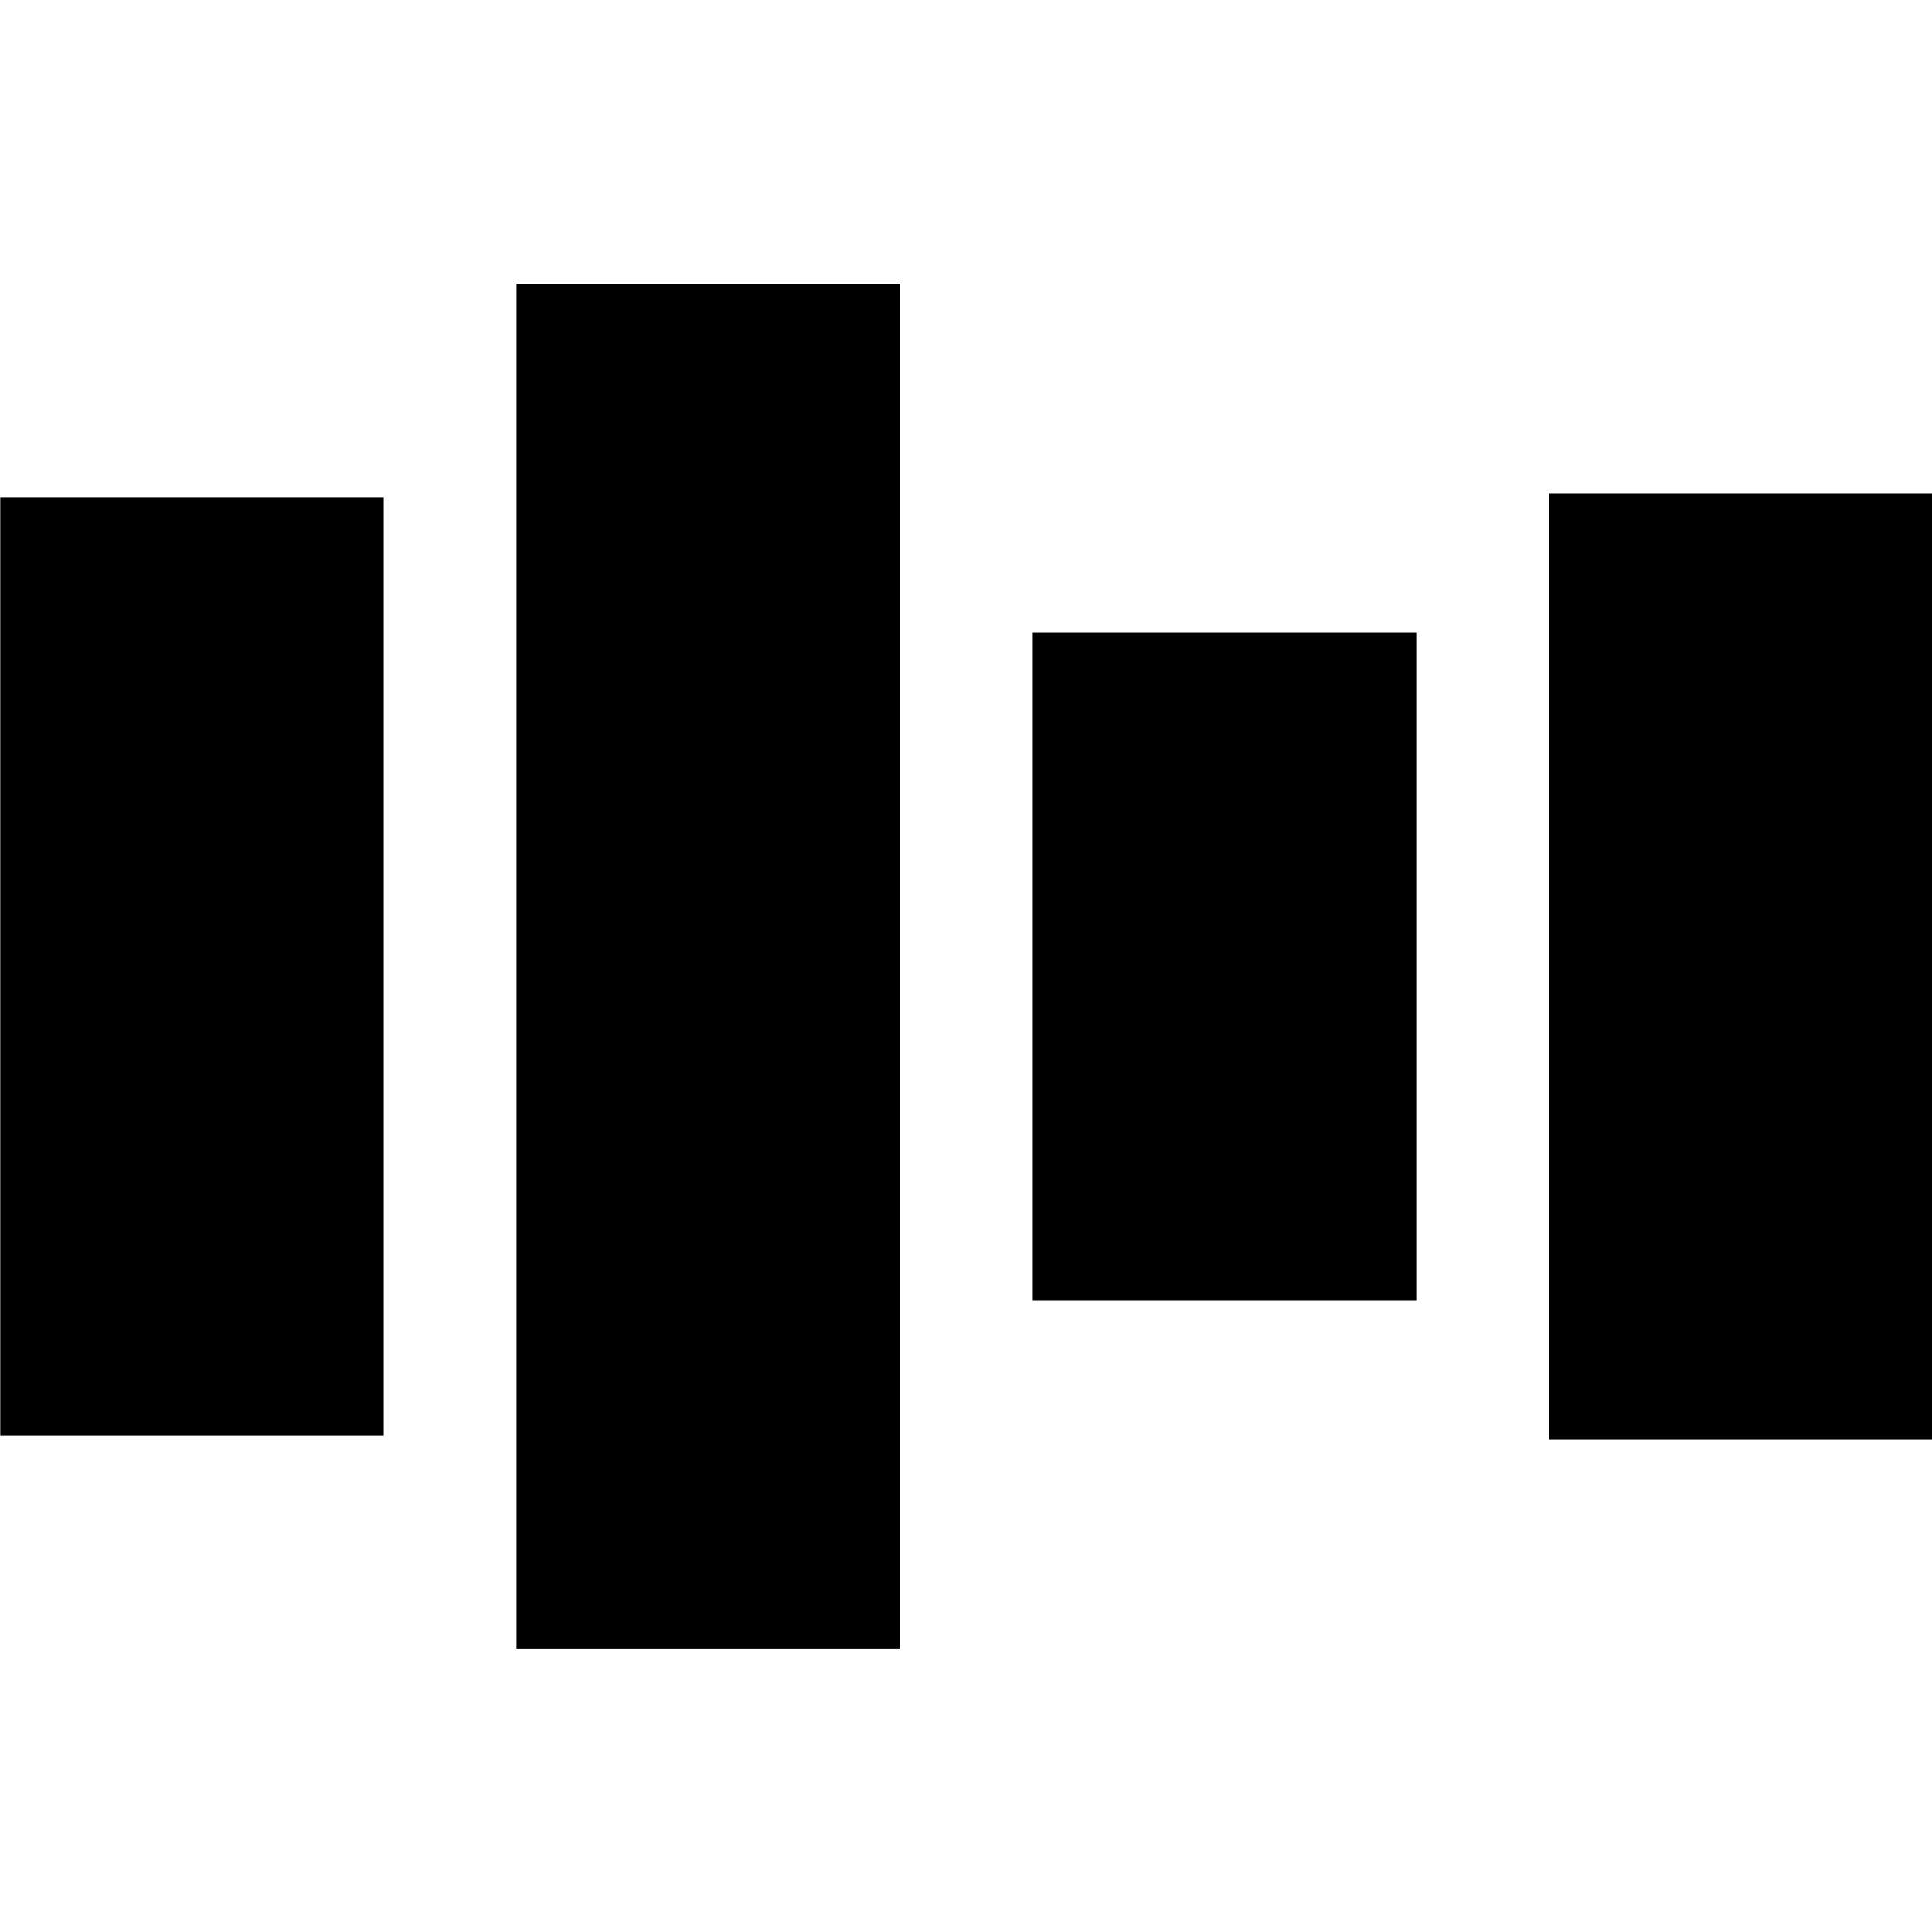 <svg
   xmlns:dc="http://purl.org/dc/elements/1.1/"
   xmlns:cc="http://creativecommons.org/ns#"
   xmlns:rdf="http://www.w3.org/1999/02/22-rdf-syntax-ns#"
   xmlns:svg="http://www.w3.org/2000/svg"
   xmlns="http://www.w3.org/2000/svg"
   xmlns:sodipodi="http://sodipodi.sourceforge.net/DTD/sodipodi-0.dtd"
   xmlns:inkscape="http://www.inkscape.org/namespaces/inkscape"
   width="512"
   height="512"
   viewBox="0 0 512 512"
   version="1.1"
   id="svg1346"
   inkscape:version="0.92.3 (2405546, 2018-03-11)"
   sodipodi:docname="align-items-center.svg">
  <defs
     id="defs1340" />
  <sodipodi:namedview
     id="base"
     pagecolor="#ffffff"
     bordercolor="#666666"
     borderopacity="1.0"
     inkscape:pageopacity="0.0"
     inkscape:pageshadow="2"
     inkscape:zoom="0.7"
     inkscape:cx="518.87229"
     inkscape:cy="450.41929"
     inkscape:document-units="px"
     inkscape:current-layer="layer1"
     showgrid="false"
     units="px"
     inkscape:window-width="3840"
     inkscape:window-height="2024"
     inkscape:window-x="0"
     inkscape:window-y="64"
     inkscape:window-maximized="1" />
  <g
     inkscape:label="Layer 1"
     inkscape:groupmode="layer"
     id="layer1"
     transform="translate(0,-161.533)">
    <g
       id="g1179"
       transform="matrix(3.78,0,0,3.78,-577.215,-430.516)">
      <rect
         y="152.721"
         x="-292.113"
         height="135.467"
         width="135.467"
         id="rect1123"
         style="fill:none;fill-opacity:0.588;stroke-width:0.859"
         transform="rotate(-90)" />
      <rect
         y="191.487"
         x="152.721"
         height="65.785"
         width="26.884"
         id="rect1125"
         style="fill:#000000;fill-opacity:1;stroke:none;stroke-width:5.292;stroke-miterlimit:4;stroke-dasharray:none;stroke-opacity:1" />
      <rect
         style="fill:#000000;fill-opacity:1;stroke:none;stroke-width:6.383;stroke-miterlimit:4;stroke-dasharray:none;stroke-opacity:1"
         id="rect1127"
         width="26.884"
         height="95.72"
         x="188.916"
         y="176.52" />
      <rect
         y="200.975"
         x="225.11"
         height="46.809"
         width="26.884"
         id="rect1129"
         style="fill:#000000;fill-opacity:1;stroke:none;stroke-width:4.464;stroke-miterlimit:4;stroke-dasharray:none;stroke-opacity:1" />
      <rect
         style="fill:#000000;fill-opacity:1;stroke:none;stroke-width:5.313;stroke-miterlimit:4;stroke-dasharray:none;stroke-opacity:1"
         id="rect1131"
         width="26.884"
         height="66.32"
         x="261.304"
         y="191.22" />
    </g>
  </g>
</svg>
